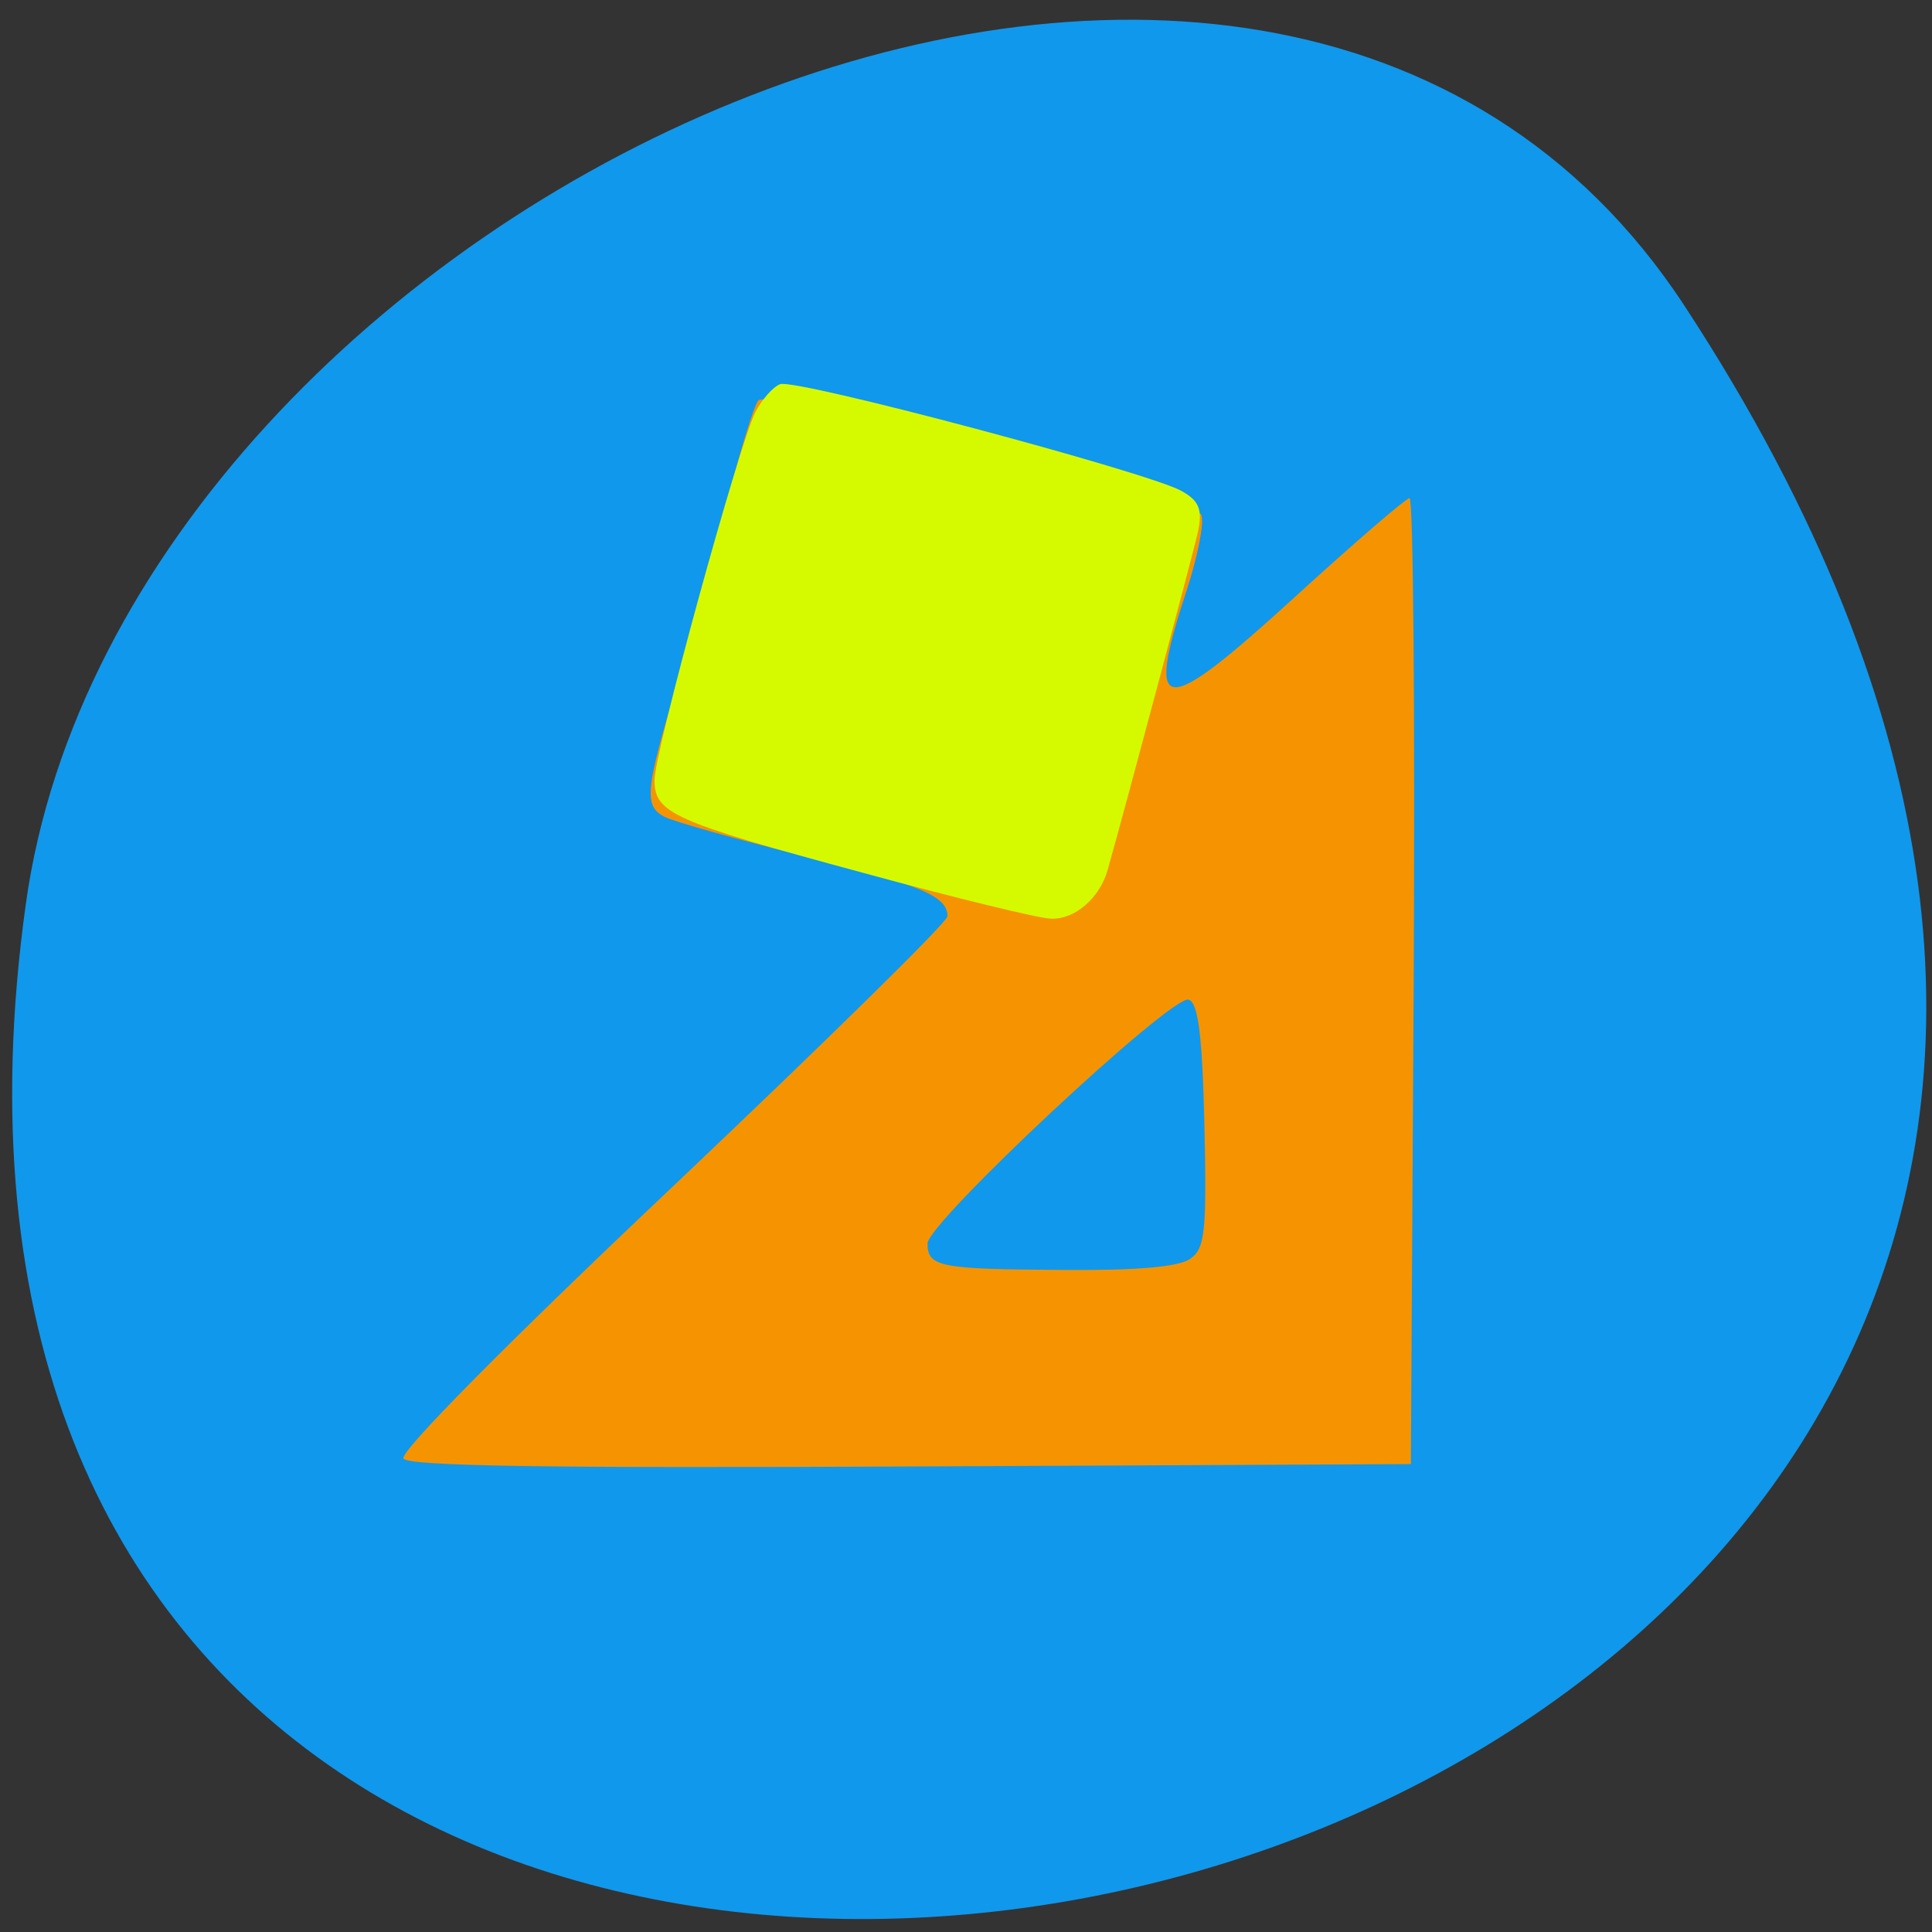 
<svg xmlns="http://www.w3.org/2000/svg" xmlns:xlink="http://www.w3.org/1999/xlink" width="22px" height="22px" viewBox="0 0 22 22" version="1.1">
<rect x="0" y="0" width="22" height="22" fill="#333333" stroke="none"/>
<g id="surface1">
<path style=" stroke:none;fill-rule:nonzero;fill:rgb(6.275%,59.608%,92.549%);fill-opacity:1;" d="M 19.18 3.48 C 31.652 22.52 -2.422 29.887 0.293 10.301 C 1.398 2.312 14.406 -3.805 19.18 3.48 Z M 19.18 3.48 "/>
<path style=" stroke:none;fill-rule:nonzero;fill:rgb(96.078%,58.039%,0%);fill-opacity:1;" d="M 4.594 16.609 C 4.547 16.535 5.789 15.281 7.652 13.52 C 9.375 11.887 10.789 10.5 10.789 10.434 C 10.789 10.203 10.488 10.078 9.137 9.742 C 8.391 9.559 7.684 9.359 7.566 9.301 C 7.328 9.176 7.348 8.992 7.719 7.762 C 7.844 7.348 8.082 6.48 8.25 5.832 C 8.414 5.18 8.586 4.609 8.637 4.559 C 8.766 4.426 13.602 5.676 13.68 5.863 C 13.715 5.945 13.641 6.328 13.516 6.711 C 13.035 8.176 13.223 8.188 14.742 6.801 C 15.422 6.18 16.012 5.672 16.051 5.672 C 16.094 5.672 16.113 8.145 16.098 11.172 L 16.066 16.672 L 10.371 16.699 C 6.25 16.719 4.652 16.695 4.594 16.609 Z M 13.551 14.336 C 13.723 14.219 13.742 14.027 13.715 12.816 C 13.691 11.793 13.645 11.418 13.535 11.383 C 13.344 11.324 10.562 13.922 10.562 14.16 C 10.562 14.426 10.699 14.453 12.102 14.461 C 12.945 14.469 13.422 14.426 13.551 14.336 Z M 12.25 9.613 C 12.367 9.262 12.891 7.434 13.07 6.746 C 13.258 6.027 13.277 6.047 11.836 5.684 C 11.105 5.496 10.254 5.273 9.953 5.184 C 8.957 4.898 8.961 4.895 8.445 6.766 C 8.23 7.551 8.012 8.32 7.953 8.48 C 7.801 8.922 8.008 9.059 9.312 9.379 C 9.969 9.539 10.734 9.73 11.016 9.805 C 11.898 10.047 12.117 10.012 12.25 9.613 Z M 12.25 9.613 "/>
<path style=" stroke:none;fill-rule:evenodd;fill:rgb(83.529%,98.039%,0%);fill-opacity:1;" d="M 9.824 9.938 C 7.656 9.352 7.453 9.258 7.453 8.883 C 7.453 8.562 8.41 5.074 8.602 4.691 C 8.676 4.551 8.801 4.406 8.883 4.375 C 9.051 4.305 13.066 5.375 13.453 5.59 C 13.656 5.703 13.695 5.801 13.641 6.059 C 13.582 6.316 12.844 9.086 12.613 9.906 C 12.523 10.227 12.238 10.473 11.965 10.461 C 11.828 10.457 10.867 10.223 9.824 9.938 Z M 9.824 9.938 "/>
</g>
</svg>
